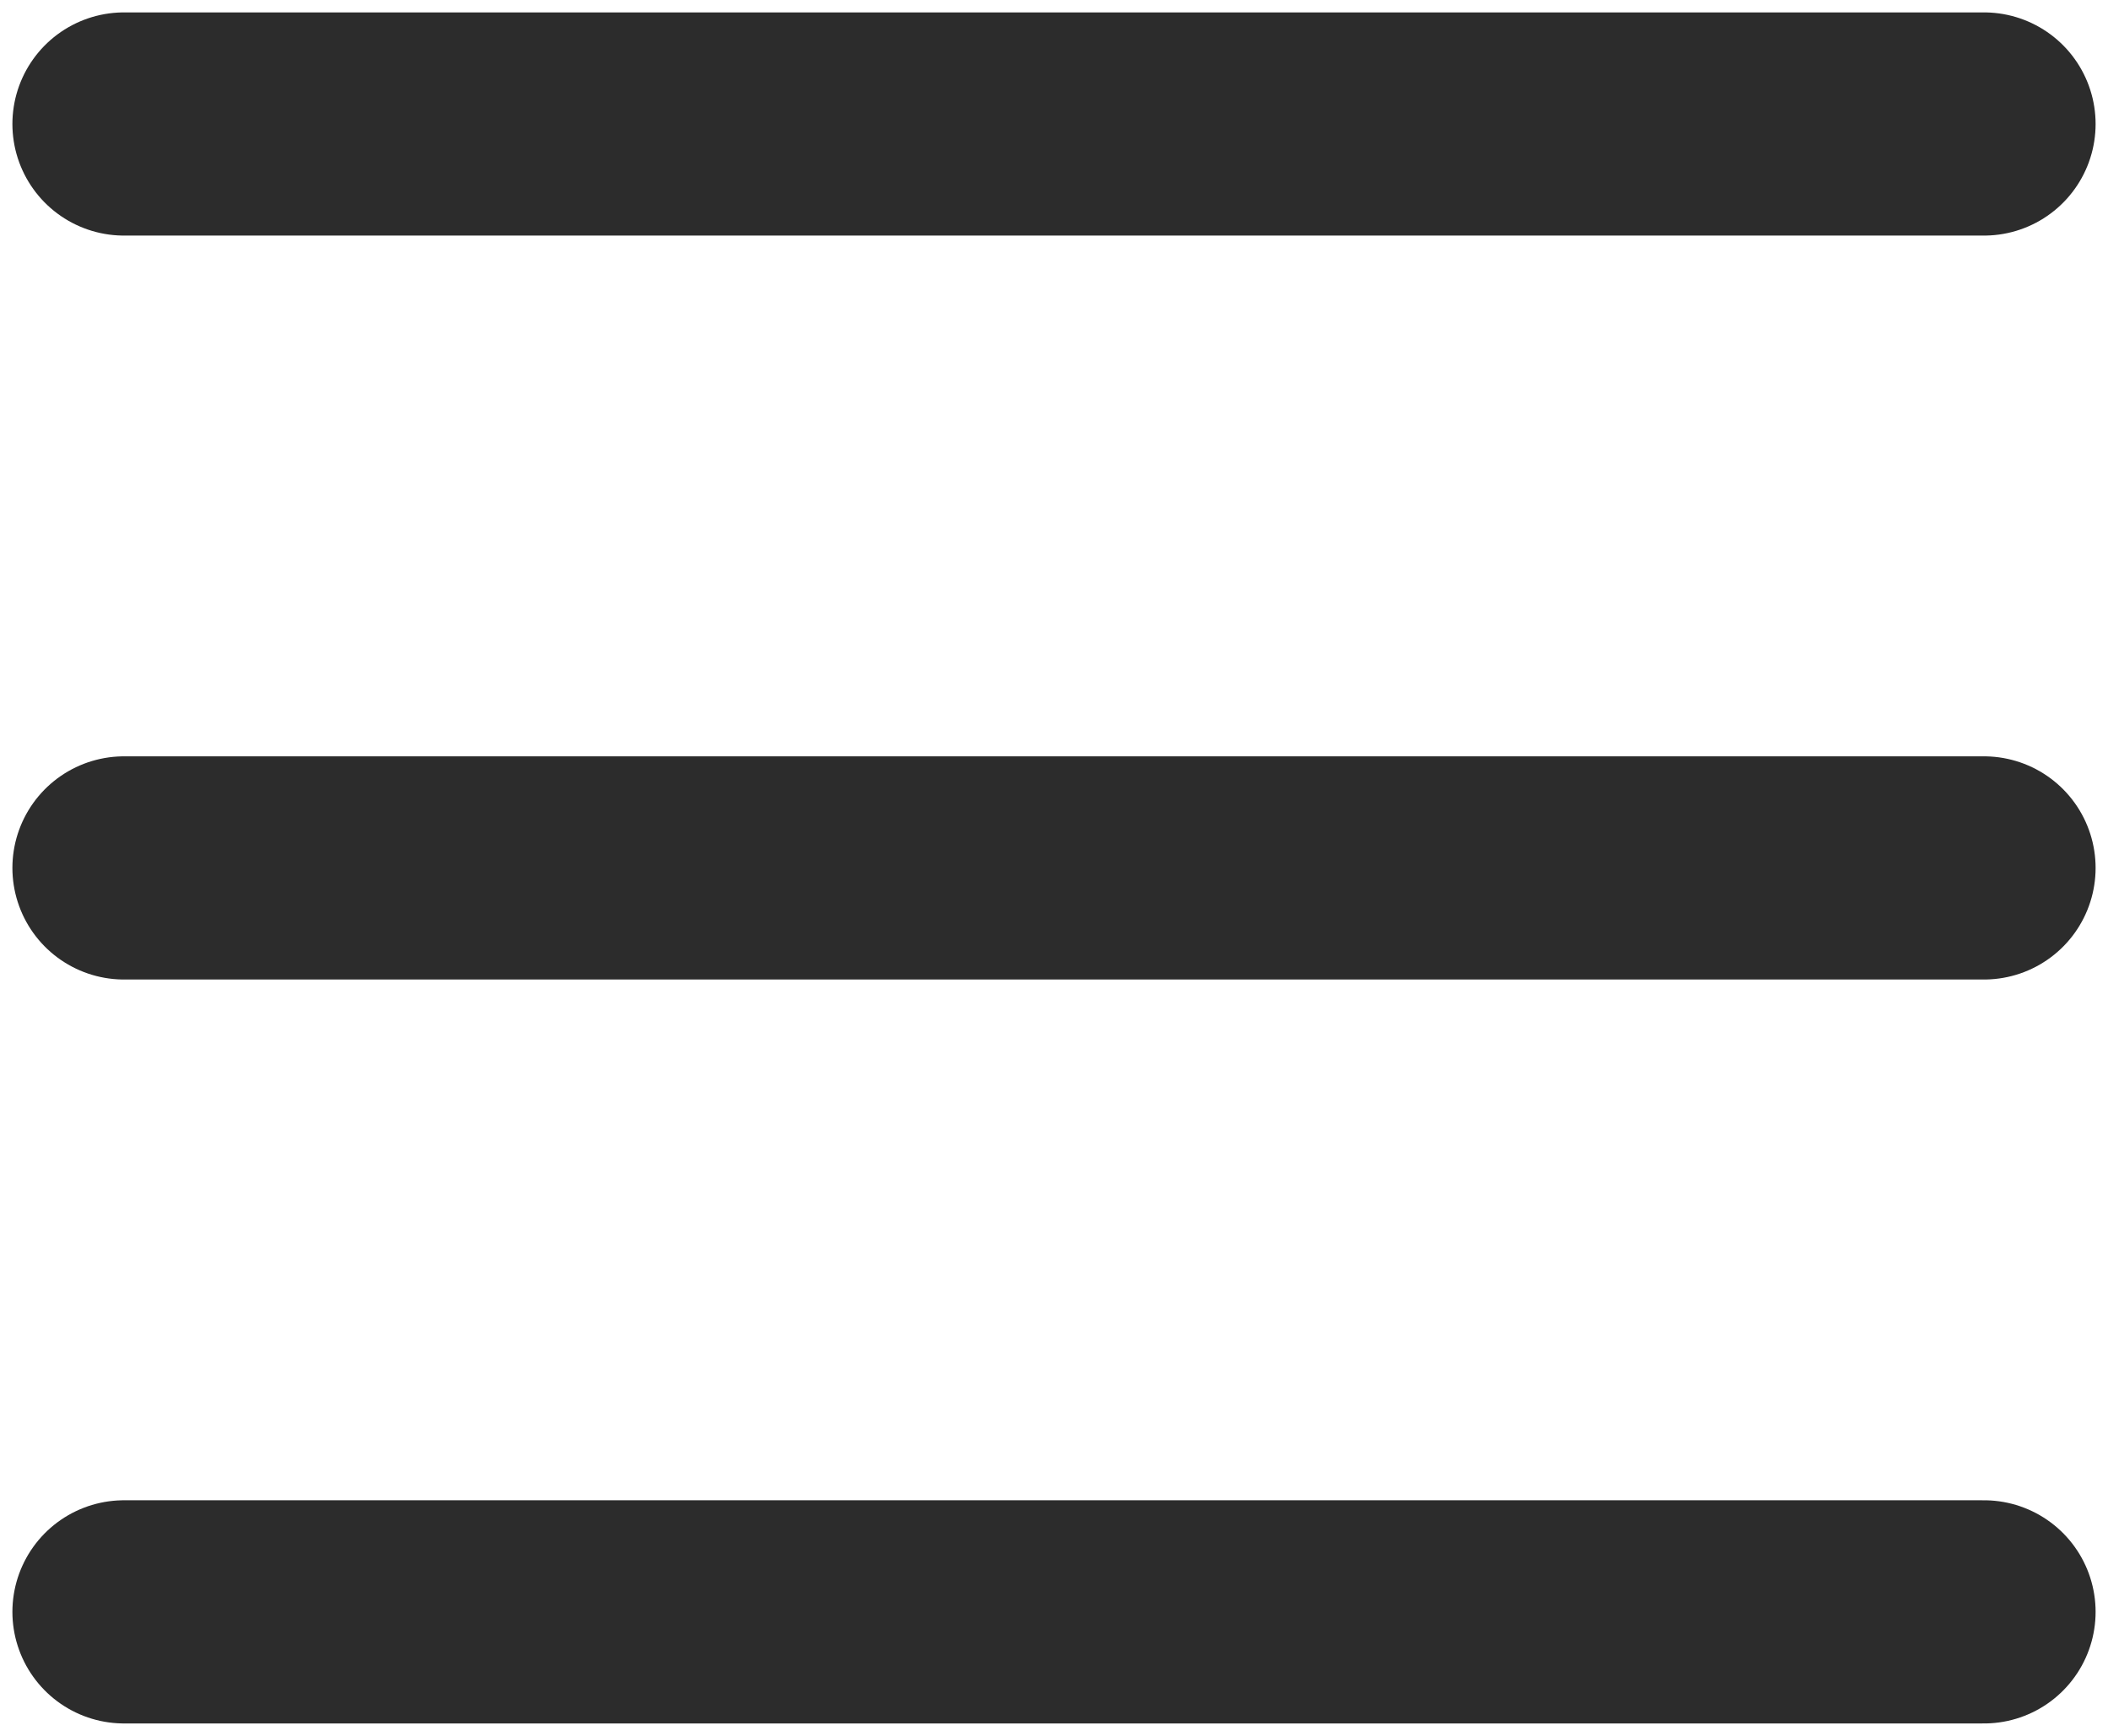 <svg width="17" height="14" viewBox="0 0 17 14" fill="none" xmlns="http://www.w3.org/2000/svg">
<path d="M1 1H16" stroke="#2C2C2C" stroke-width="1.8" stroke-linecap="round"/>
<path d="M1 7H16" stroke="#2C2C2C" stroke-width="1.8" stroke-linecap="round"/>
<path d="M1 13H16" stroke="#2C2C2C" stroke-width="1.8" stroke-linecap="round"/>
</svg>
